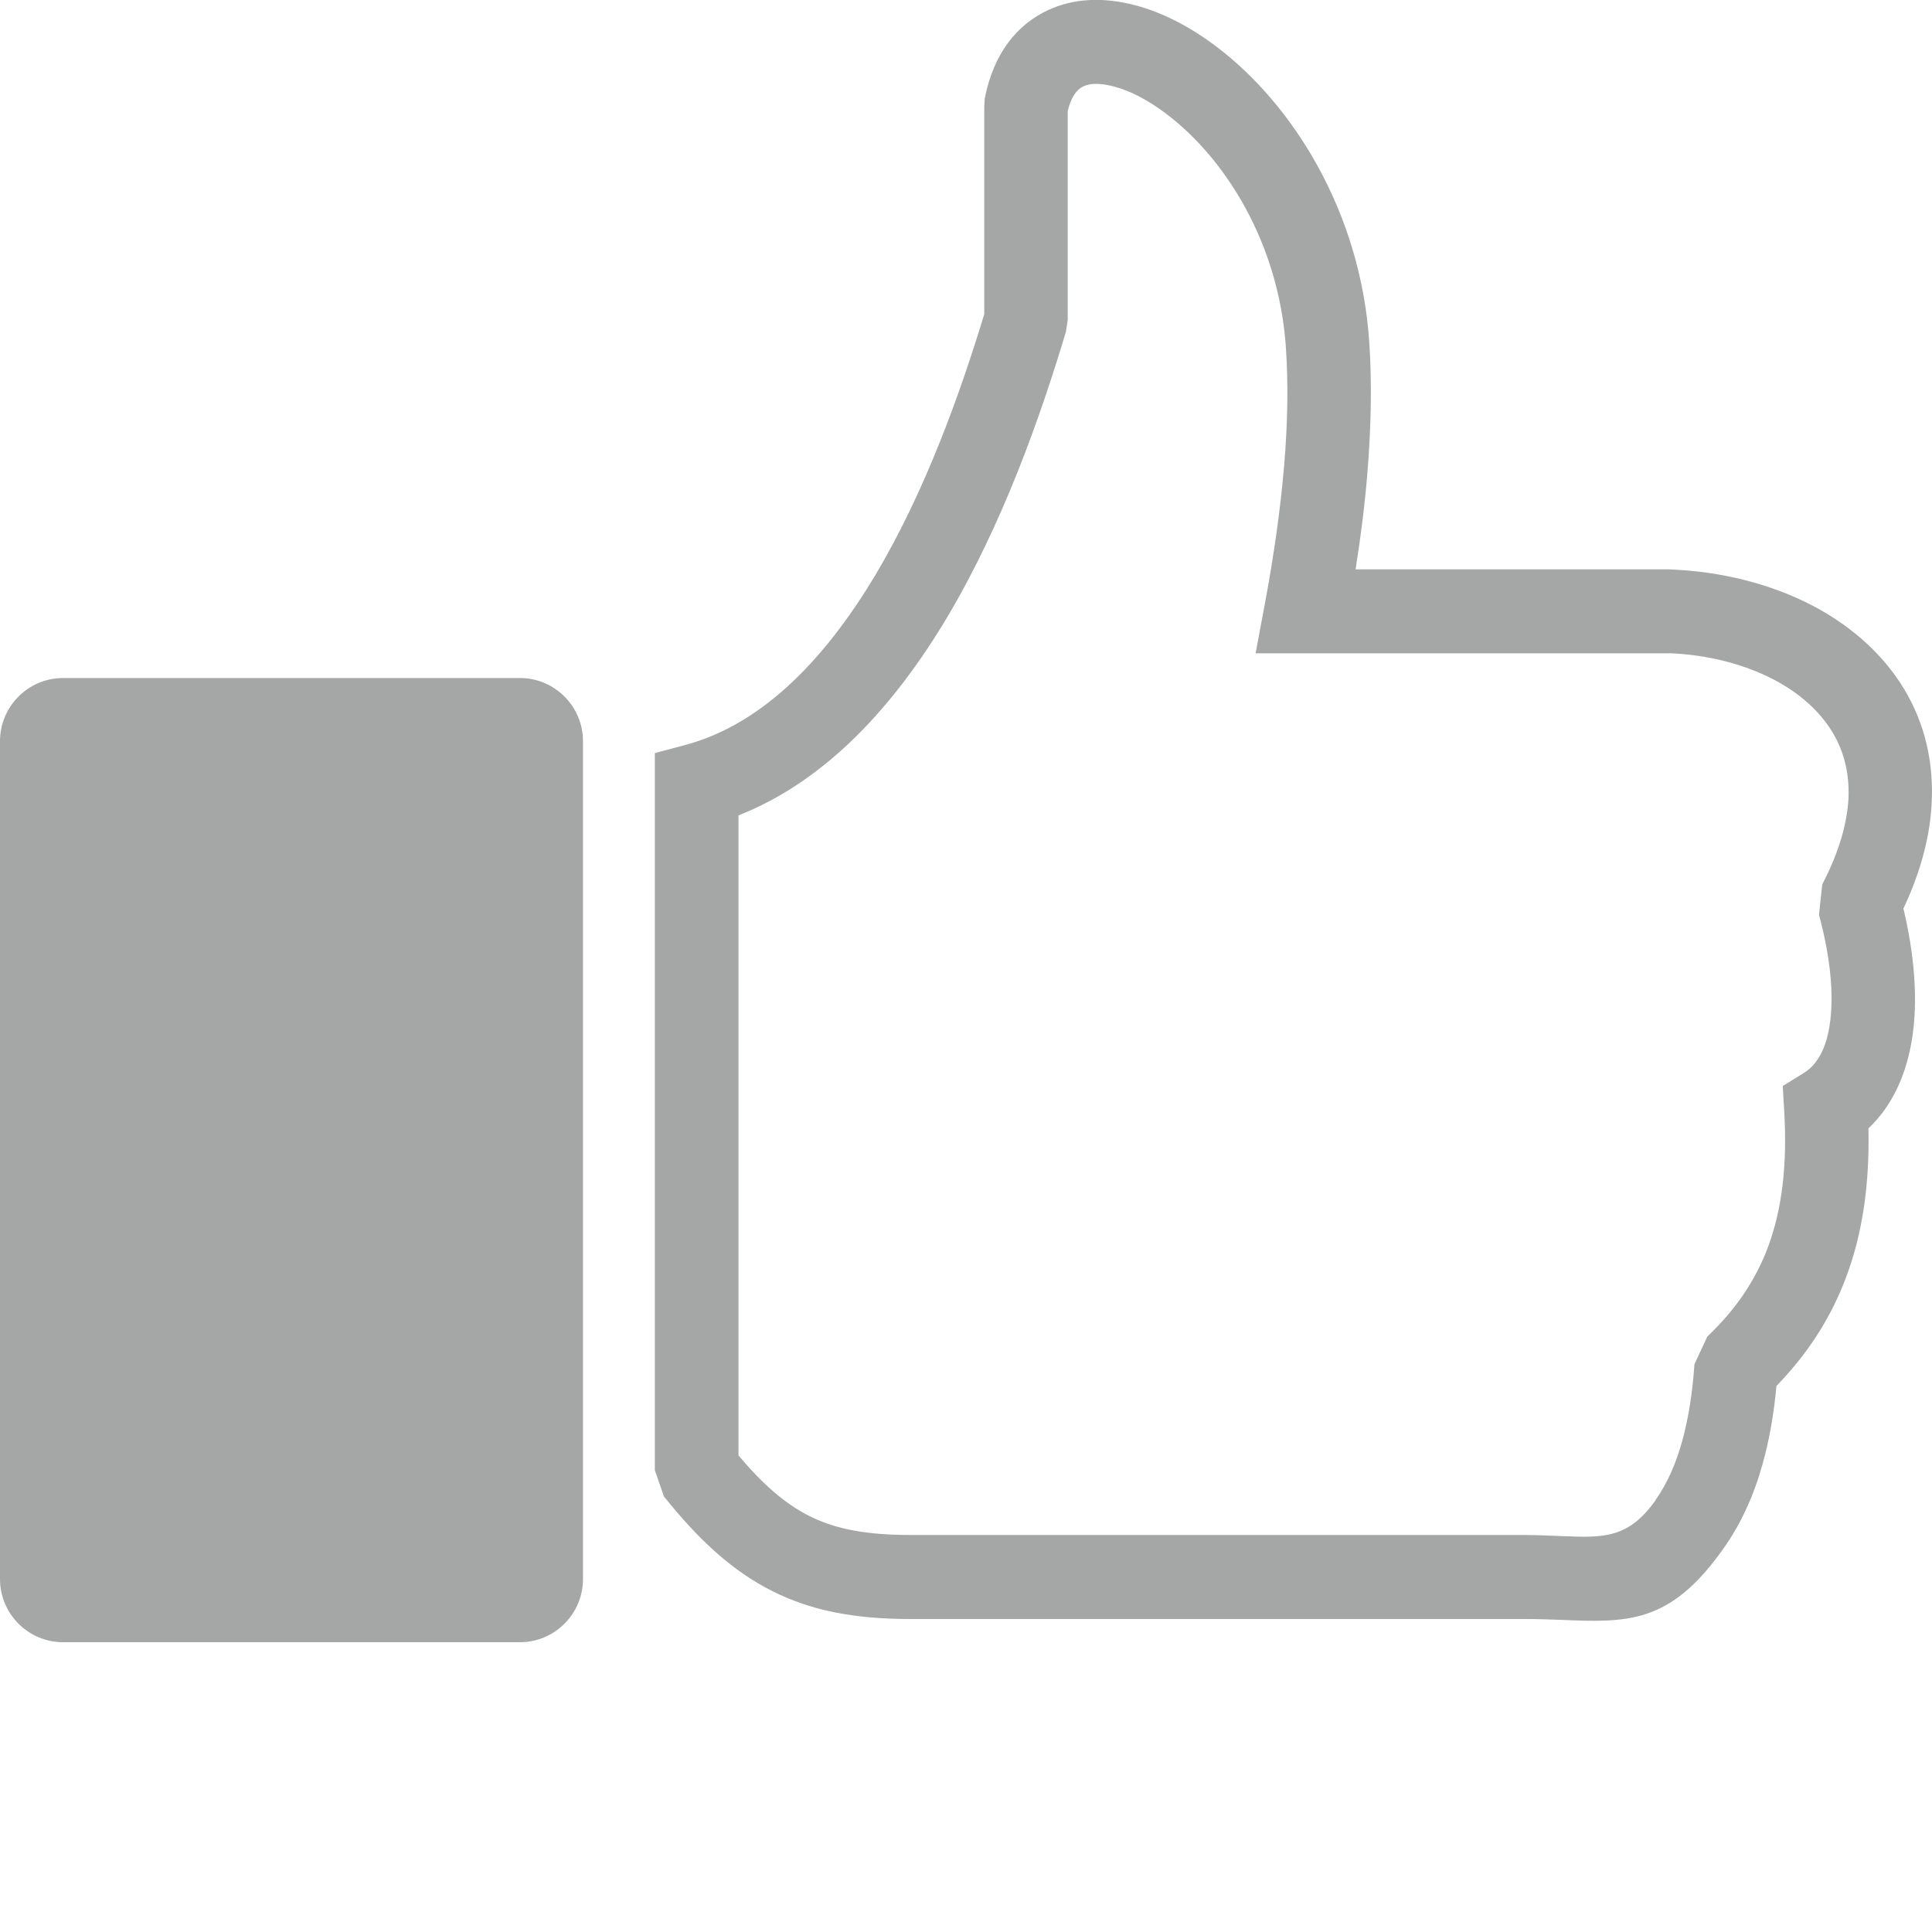 <svg width="20" height="20" viewBox="0 0 20 20" fill="none" xmlns="http://www.w3.org/2000/svg">
<g clip-path="url(#clip0_1267_13)">
<path d="M10.194 1.02C10.285 0.555 10.524 0.256 10.851 0.104C11.117 -0.02 11.427 -0.031 11.75 0.054C12.03 0.127 12.324 0.277 12.606 0.493C13.369 1.075 14.084 2.173 14.175 3.546C14.203 3.968 14.194 4.419 14.155 4.898C14.129 5.215 14.088 5.548 14.033 5.894H17.28L17.295 5.895C17.822 5.916 18.333 6.045 18.765 6.27C19.137 6.466 19.451 6.734 19.67 7.067C19.894 7.409 20.016 7.817 19.998 8.284C19.985 8.63 19.893 9.005 19.704 9.405C19.811 9.855 19.862 10.338 19.792 10.762C19.733 11.123 19.593 11.443 19.342 11.681C19.355 12.277 19.276 12.776 19.116 13.208C18.952 13.652 18.706 14.021 18.39 14.347C18.363 14.633 18.317 14.905 18.245 15.16C18.156 15.479 18.024 15.773 17.84 16.032C17.287 16.816 16.844 16.798 16.143 16.768C16.045 16.765 15.941 16.76 15.778 16.76H9.425C8.854 16.76 8.405 16.677 7.995 16.471C7.59 16.267 7.243 15.954 6.873 15.491L6.779 15.22V7.796L7.101 7.71C7.92 7.488 8.564 6.786 9.066 5.946C9.58 5.081 9.941 4.069 10.189 3.252V1.103L10.194 1.02ZM0.651 7.019H5.384C5.742 7.019 6.035 7.313 6.035 7.672V16.347C6.035 16.706 5.742 17 5.384 17H0.651C0.293 17 0 16.706 0 16.347V7.672C0 7.313 0.293 7.019 0.651 7.019ZM11.214 0.894C11.144 0.927 11.087 1.008 11.053 1.149V3.312L11.034 3.436C10.771 4.312 10.381 5.422 9.805 6.39C9.263 7.298 8.56 8.08 7.645 8.441V15.067C7.896 15.365 8.127 15.568 8.381 15.695C8.66 15.835 8.989 15.89 9.425 15.89H15.778C15.892 15.89 16.038 15.897 16.177 15.902C16.593 15.918 16.855 15.93 17.137 15.532V15.53C17.259 15.357 17.349 15.153 17.412 14.925C17.48 14.681 17.521 14.411 17.541 14.122L17.674 13.836C17.954 13.57 18.167 13.272 18.304 12.905C18.444 12.526 18.504 12.071 18.47 11.5L18.455 11.242L18.674 11.107C18.823 11.014 18.905 10.837 18.939 10.622C18.994 10.279 18.936 9.86 18.83 9.47L18.864 9.155C19.04 8.817 19.124 8.516 19.136 8.251C19.145 7.977 19.076 7.739 18.945 7.541C18.809 7.334 18.608 7.165 18.366 7.037C18.053 6.873 17.676 6.778 17.282 6.762V6.763H12.998L13.094 6.249C13.187 5.752 13.254 5.277 13.293 4.826C13.33 4.386 13.337 3.976 13.312 3.604C13.239 2.508 12.679 1.64 12.082 1.185C11.891 1.039 11.703 0.94 11.532 0.896C11.4 0.86 11.292 0.858 11.214 0.894Z" fill="#A5A6A6"/>
</g>
<defs>
<clipPath id="clip0_1267_13">
<rect width="20" height="17" fill="white"/>
</clipPath>
</defs>
</svg>
